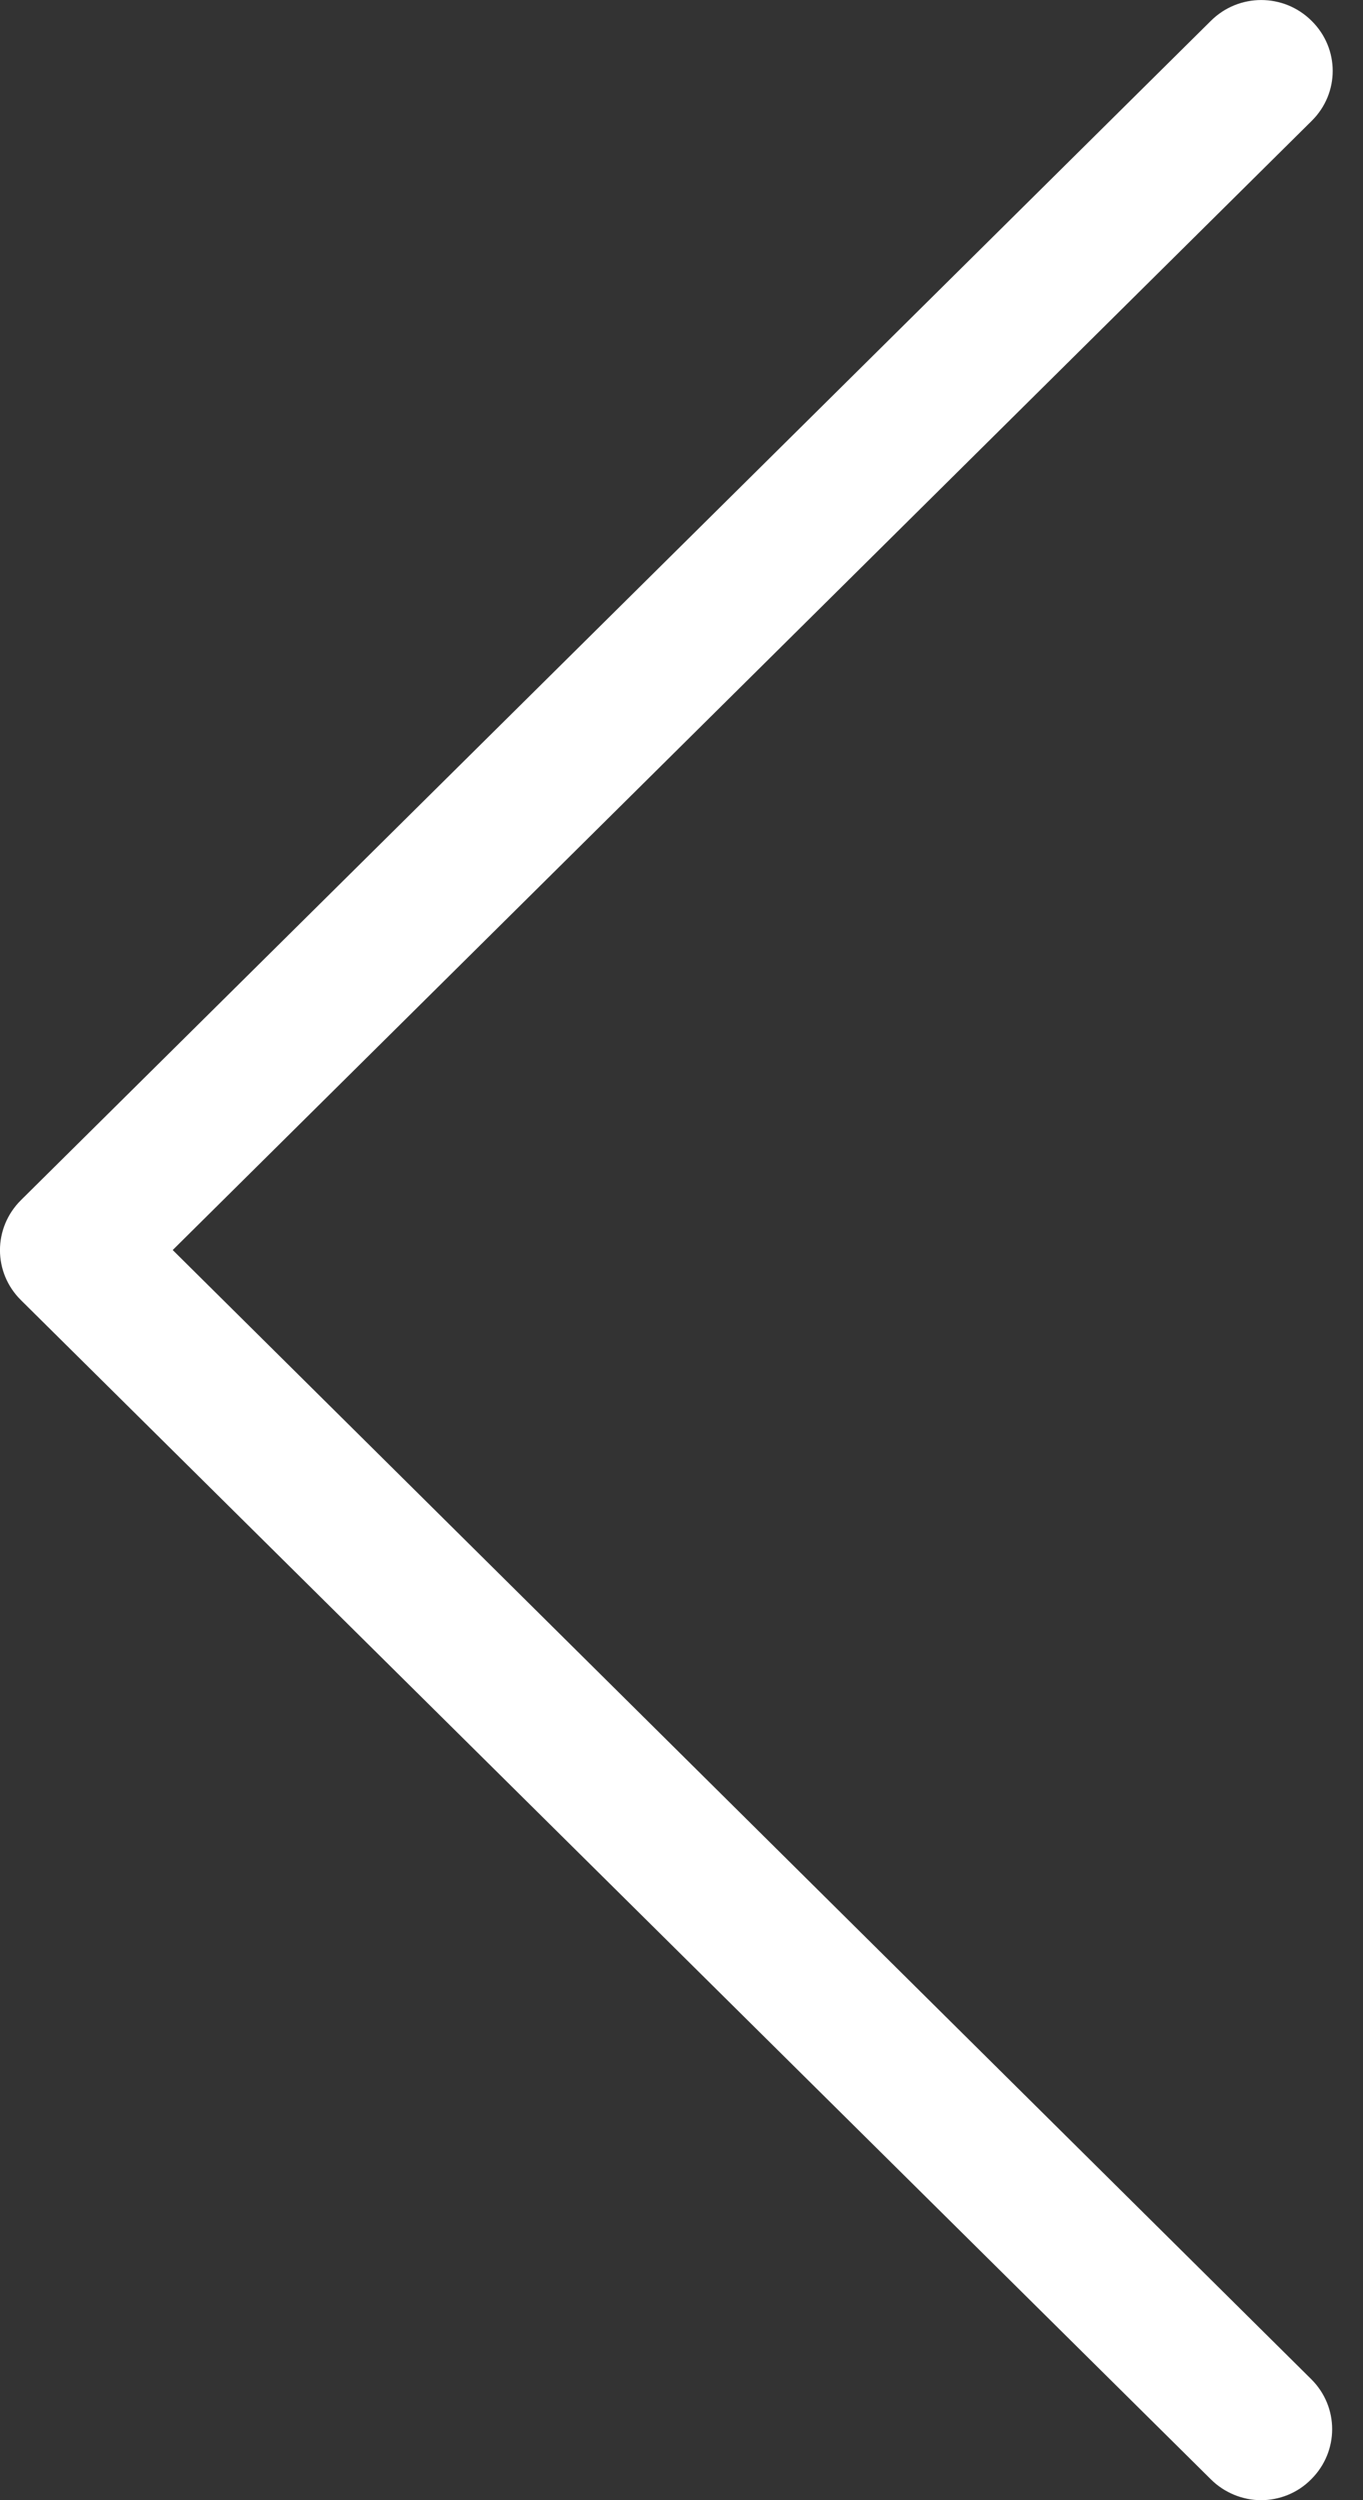 <svg xmlns="http://www.w3.org/2000/svg" width="12" height="22" viewBox="0 0 12 22">
    <rect x="0" y="0" width="12" height="22" fill="#333333" stroke="none"/>
    <g fill="none" fill-rule="evenodd">
        <g fill="#FFF" fill-rule="nonzero">
            <g>
                <path d="M1.52 11l10.028-9.936c.247-.244.247-.636 0-.88-.246-.245-.642-.245-.888 0L.185 10.56c-.247.245-.247.637 0 .881L10.66 21.816c.12.12.283.184.442.184.158 0 .32-.06.442-.184.246-.245.246-.637 0-.881L1.52 10.999z" transform="translate(-24 -17) translate(24 17)"/>
            </g>
        </g>
    </g>
</svg>
